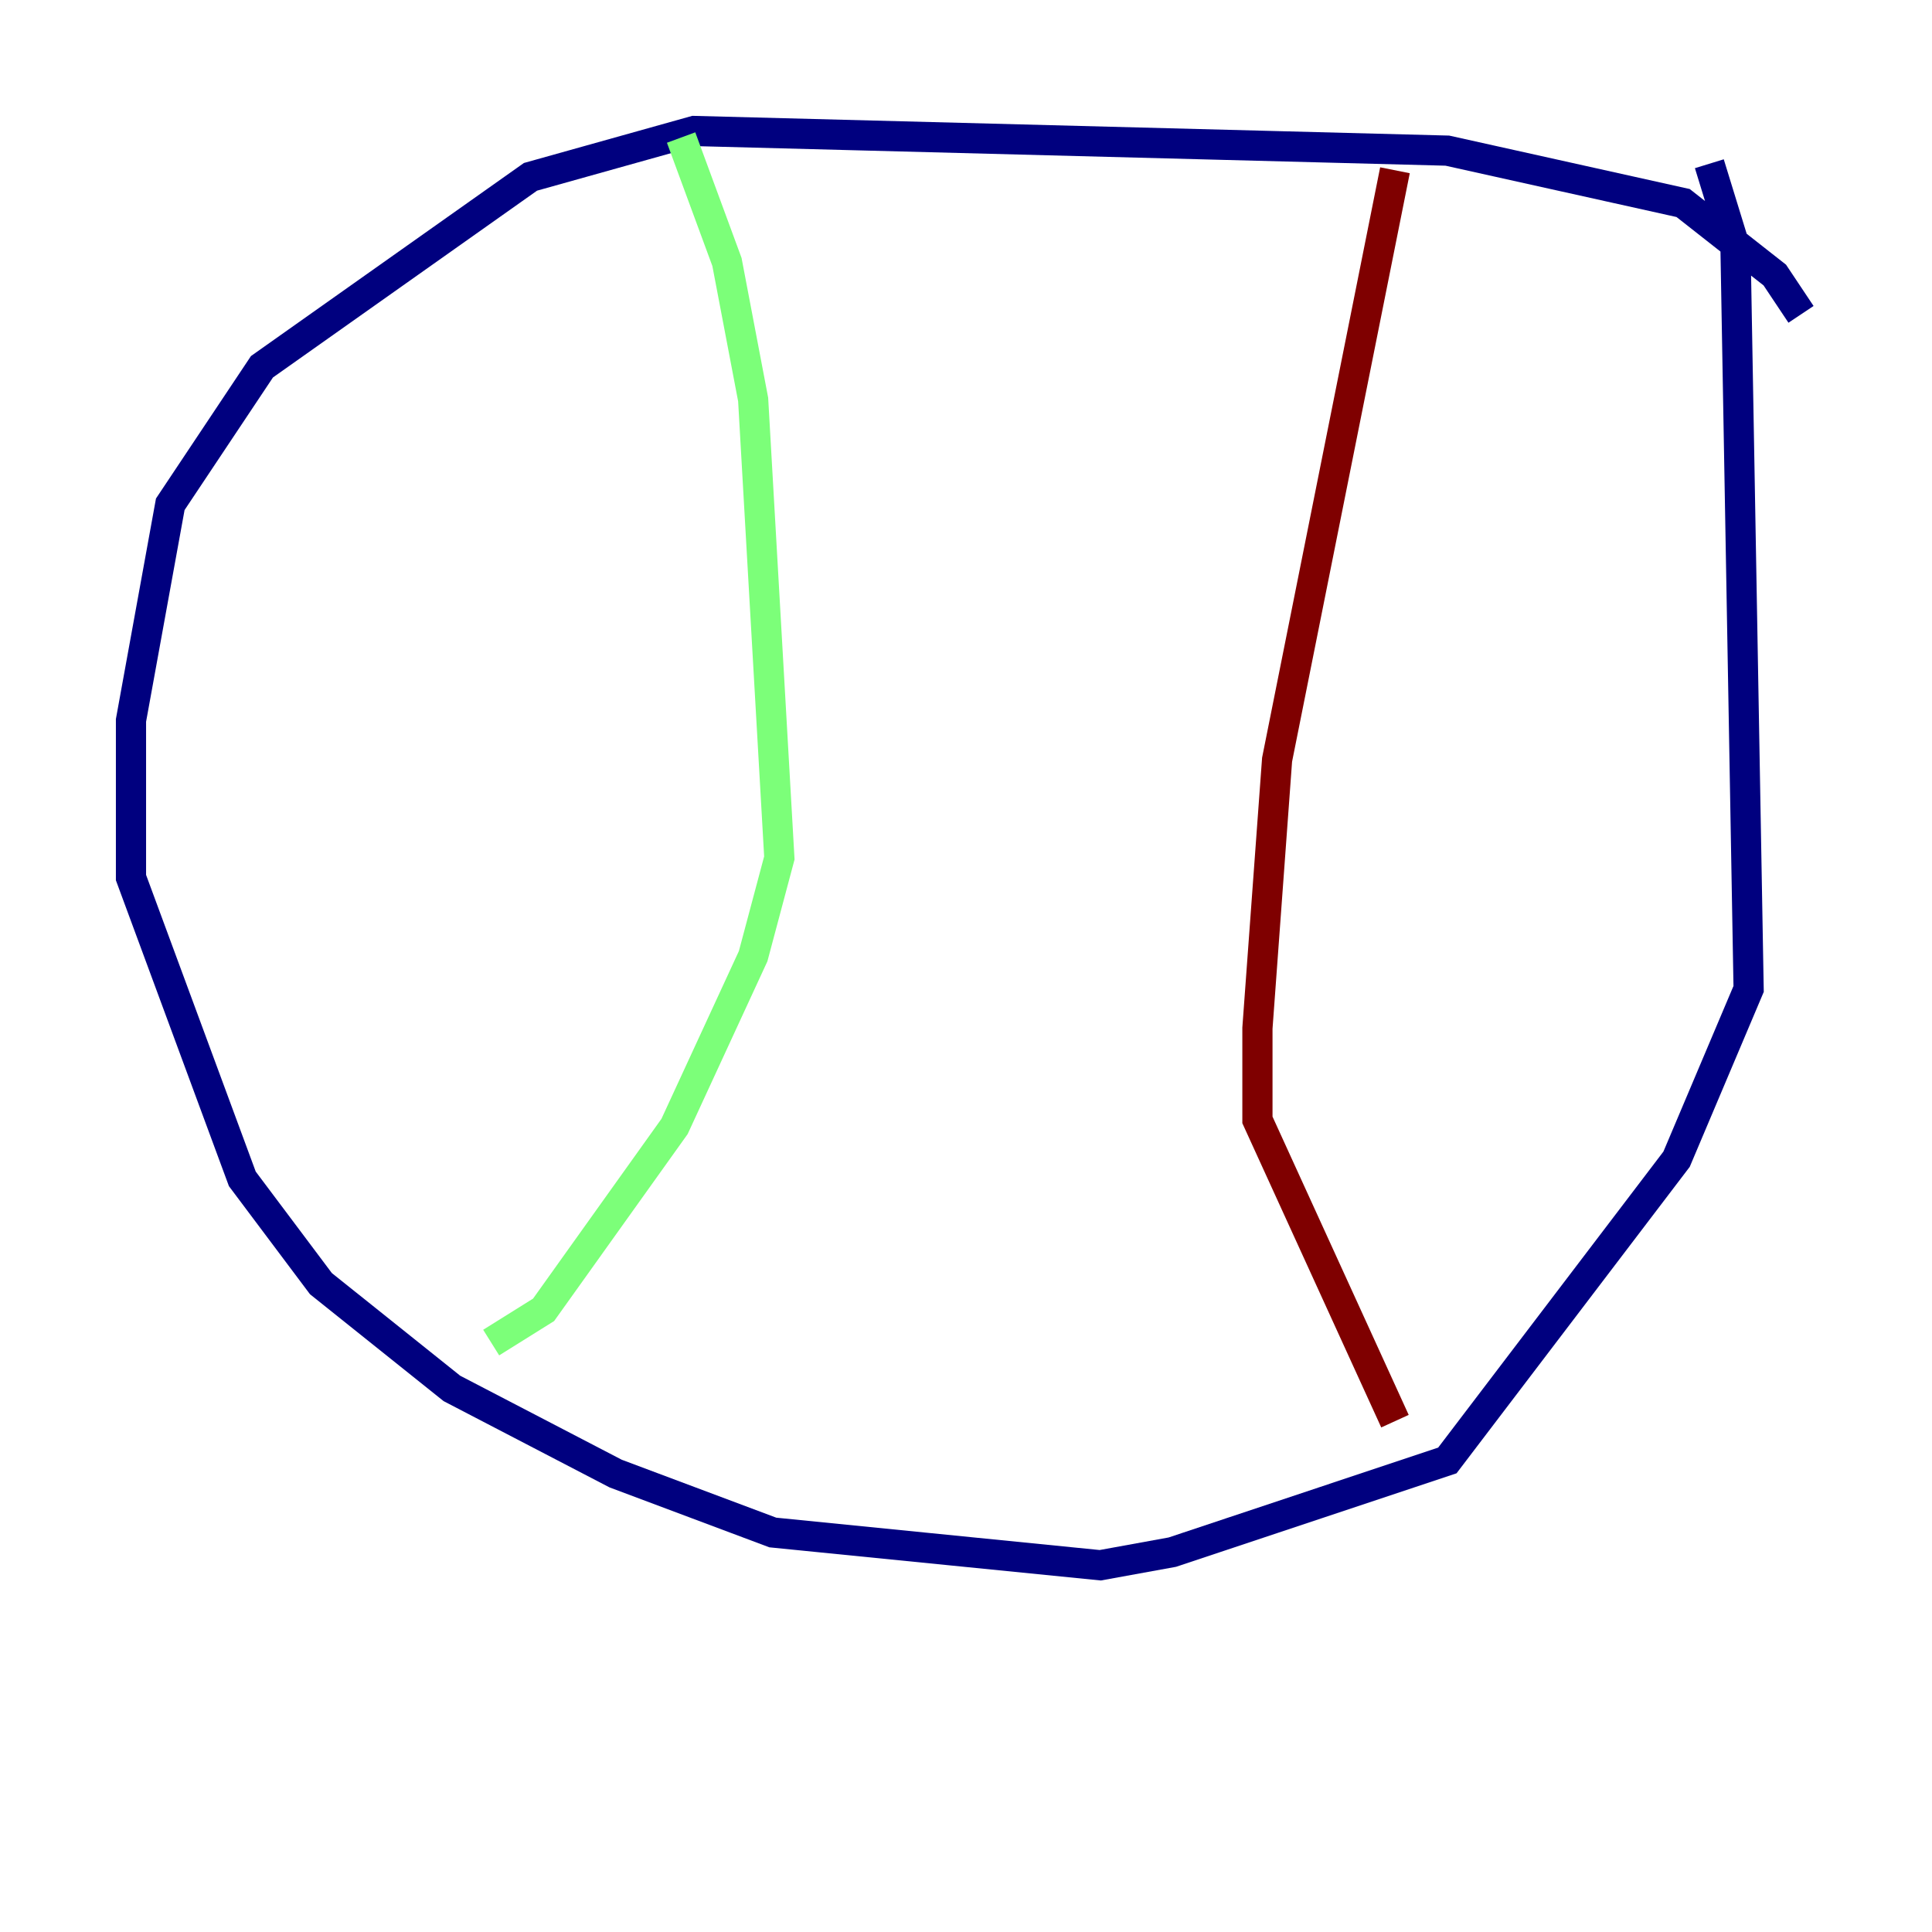 <?xml version="1.0" encoding="utf-8" ?>
<svg baseProfile="tiny" height="128" version="1.2" viewBox="0,0,128,128" width="128" xmlns="http://www.w3.org/2000/svg" xmlns:ev="http://www.w3.org/2001/xml-events" xmlns:xlink="http://www.w3.org/1999/xlink"><defs /><polyline fill="none" points="119.322,20.827 117.586,18.224 111.512,13.451 95.891,9.98 45.993,8.678 35.146,11.715 17.356,24.298 11.281,33.41 8.678,47.729 8.678,58.142 16.054,78.102 21.261,85.044 29.939,91.986 40.786,97.627 51.2,101.532 72.895,103.702 77.668,102.834 95.891,96.759 111.078,76.8 115.851,65.519 114.983,16.488 113.248,10.848" stroke="#00007f" stroke-width="2" /><polyline fill="none" points="45.125,9.112 48.163,17.356 49.898,26.468 51.634,56.841 49.898,63.349 44.691,74.63 36.014,86.78 32.542,88.949" stroke="#7cff79" stroke-width="2" /><polyline fill="none" points="92.42,11.281 84.61,50.332 83.308,68.122 83.308,74.197 92.42,94.156" stroke="#7f0000" stroke-width="2" /></svg>